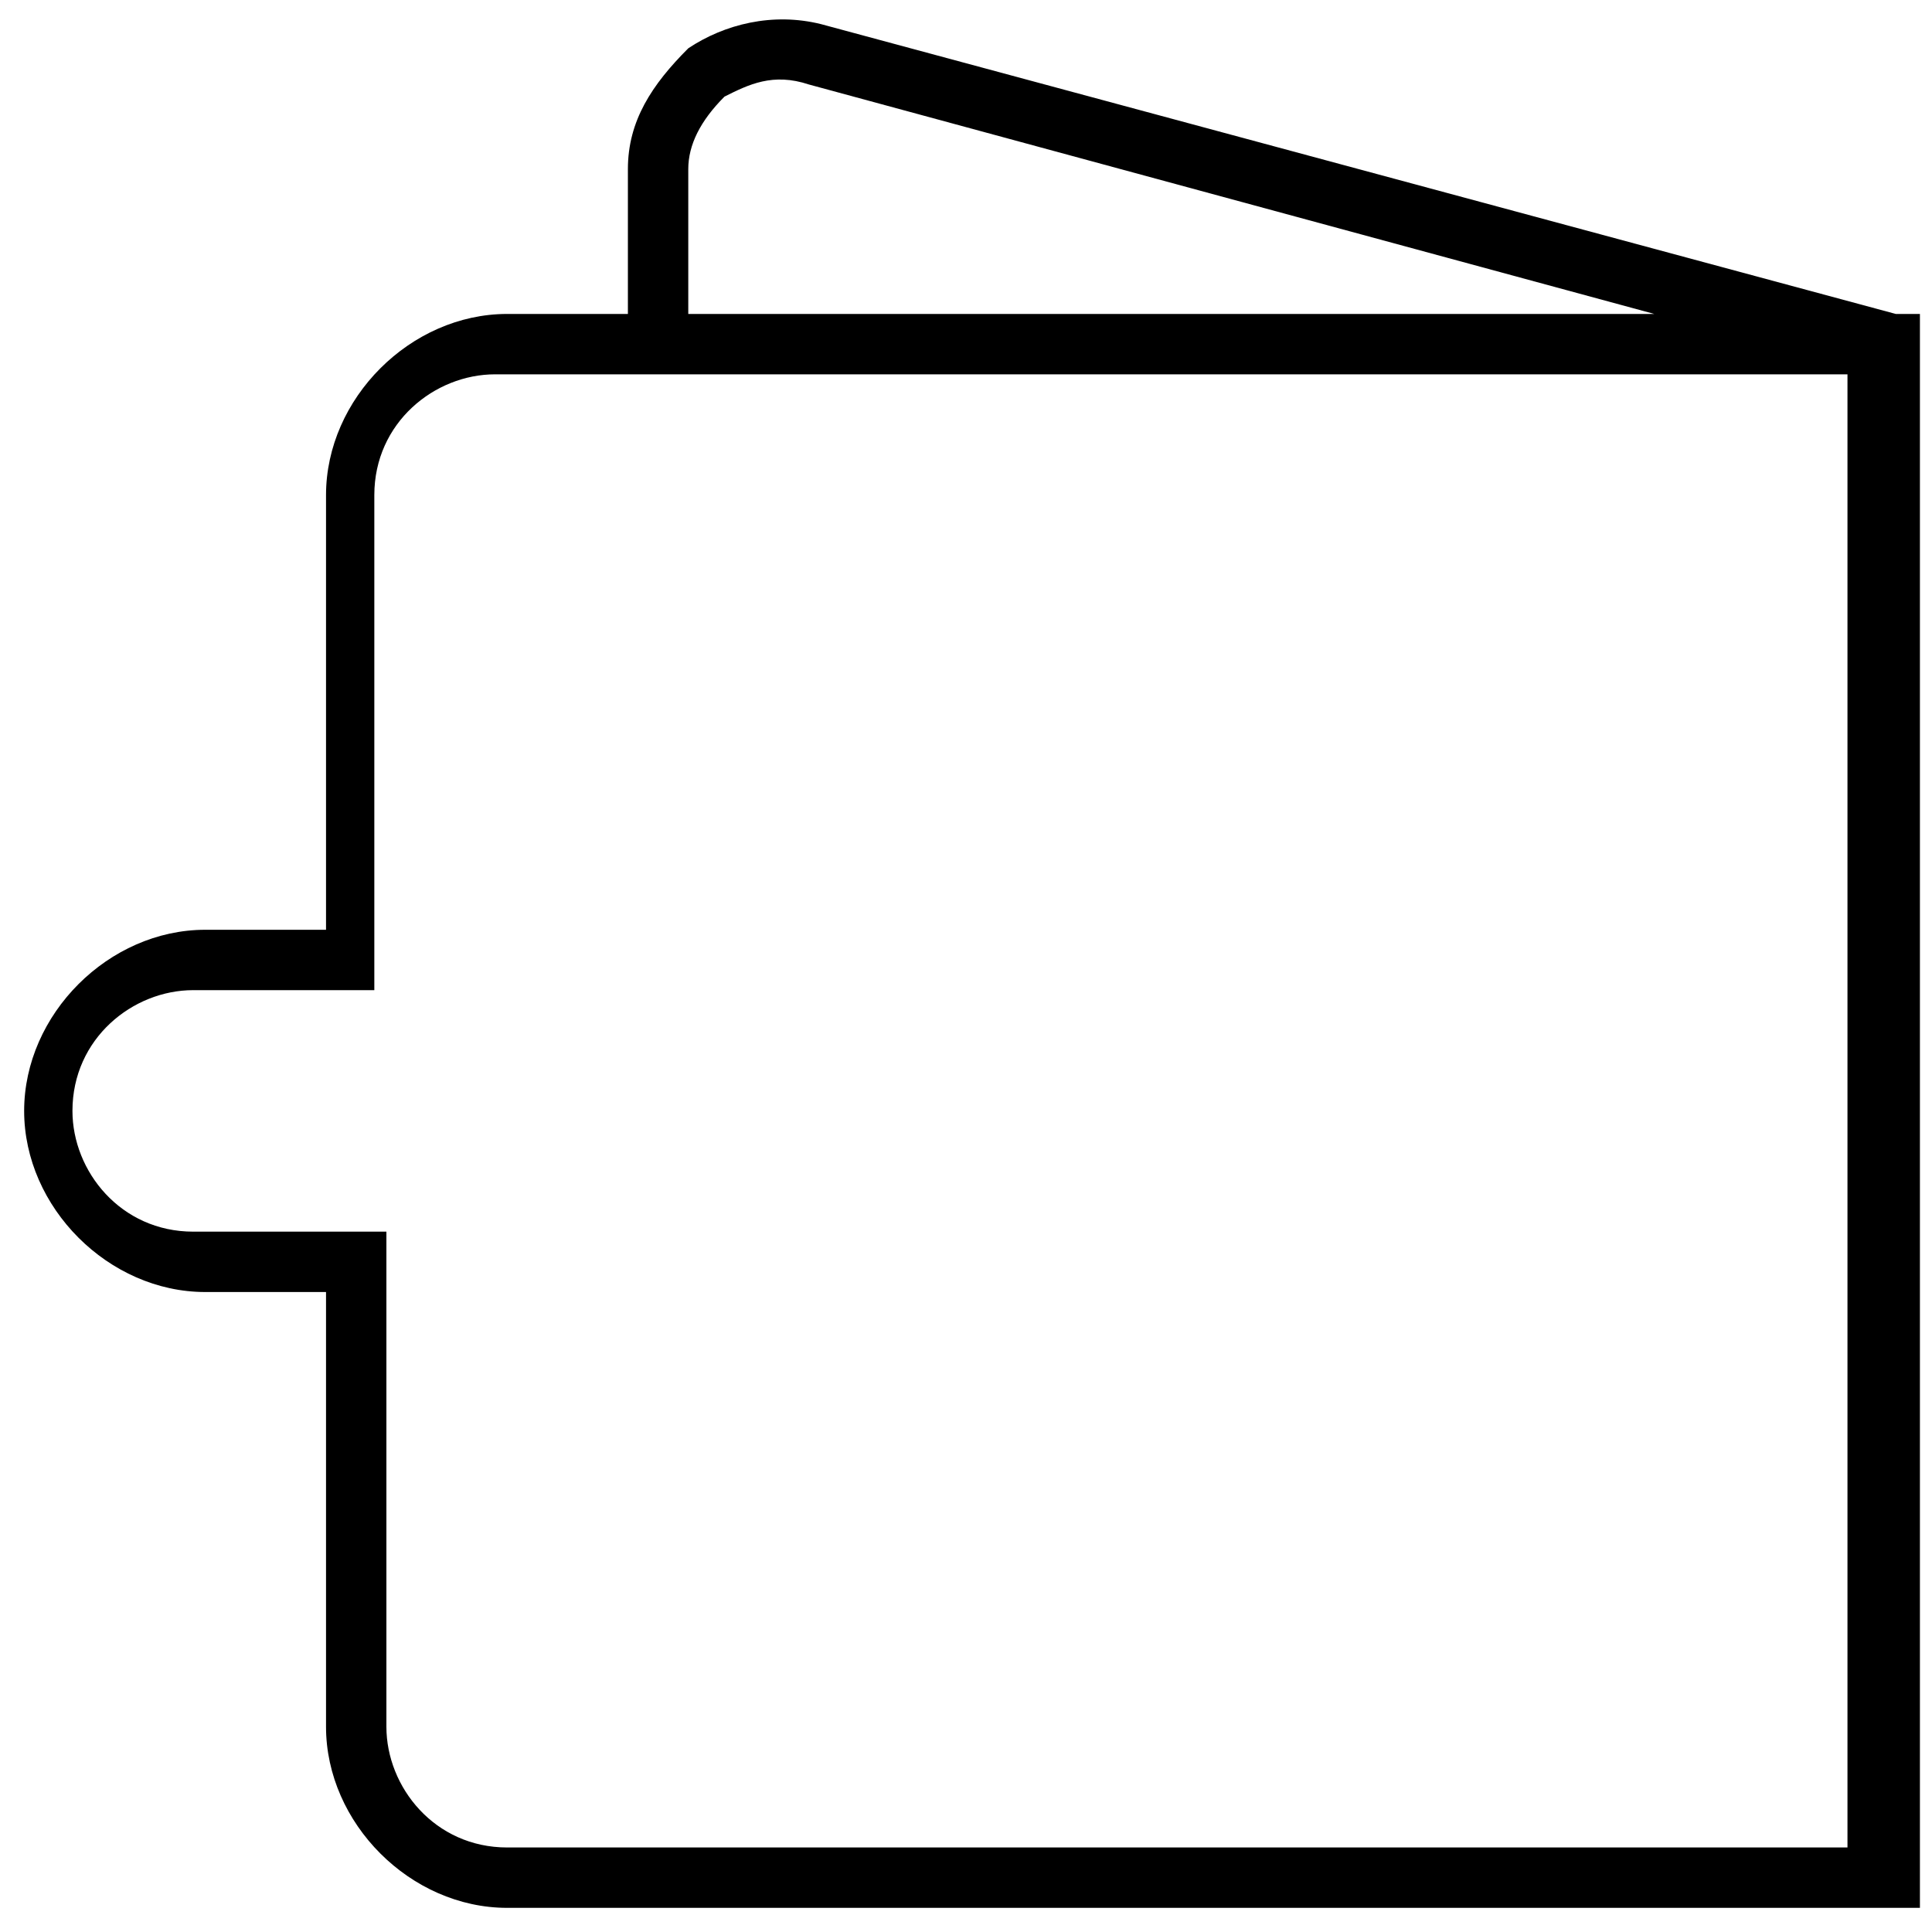 <?xml version="1.0" encoding="utf-8"?>
<!-- Generator: Adobe Illustrator 19.1.1, SVG Export Plug-In . SVG Version: 6.00 Build 0)  -->
<svg version="1.1" id="Layer_1" xmlns="http://www.w3.org/2000/svg" xmlns:xlink="http://www.w3.org/1999/xlink" x="0px" y="0px"
	 viewBox="0 0 16 16" style="enable-background:new 0 0 16 16;" xml:space="preserve">
<path d="M15.7,2.6L6.8,0.2C6.4,0.1,6,0.2,5.7,0.4C5.4,0.7,5.2,1,5.2,1.4v1.2h-1c-0.8,0-1.5,0.7-1.5,1.5v3.6h-1
	c-0.8,0-1.5,0.7-1.5,1.5c0,0.8,0.7,1.5,1.5,1.5h1v3.6c0,0.8,0.7,1.5,1.5,1.5h11.7V2.6H15.7z M5.7,1.4C5.7,1.2,5.8,1,6,0.8
	c0.2-0.1,0.4-0.2,0.7-0.1l7,1.9h-8V1.4z M15.4,15.3H4.2c-0.6,0-1-0.5-1-1v-4.1H1.6c-0.6,0-1-0.5-1-1c0-0.6,0.5-1,1-1h1.5V4.1
	c0-0.6,0.5-1,1-1h11.2V15.3z"/>
</svg>
